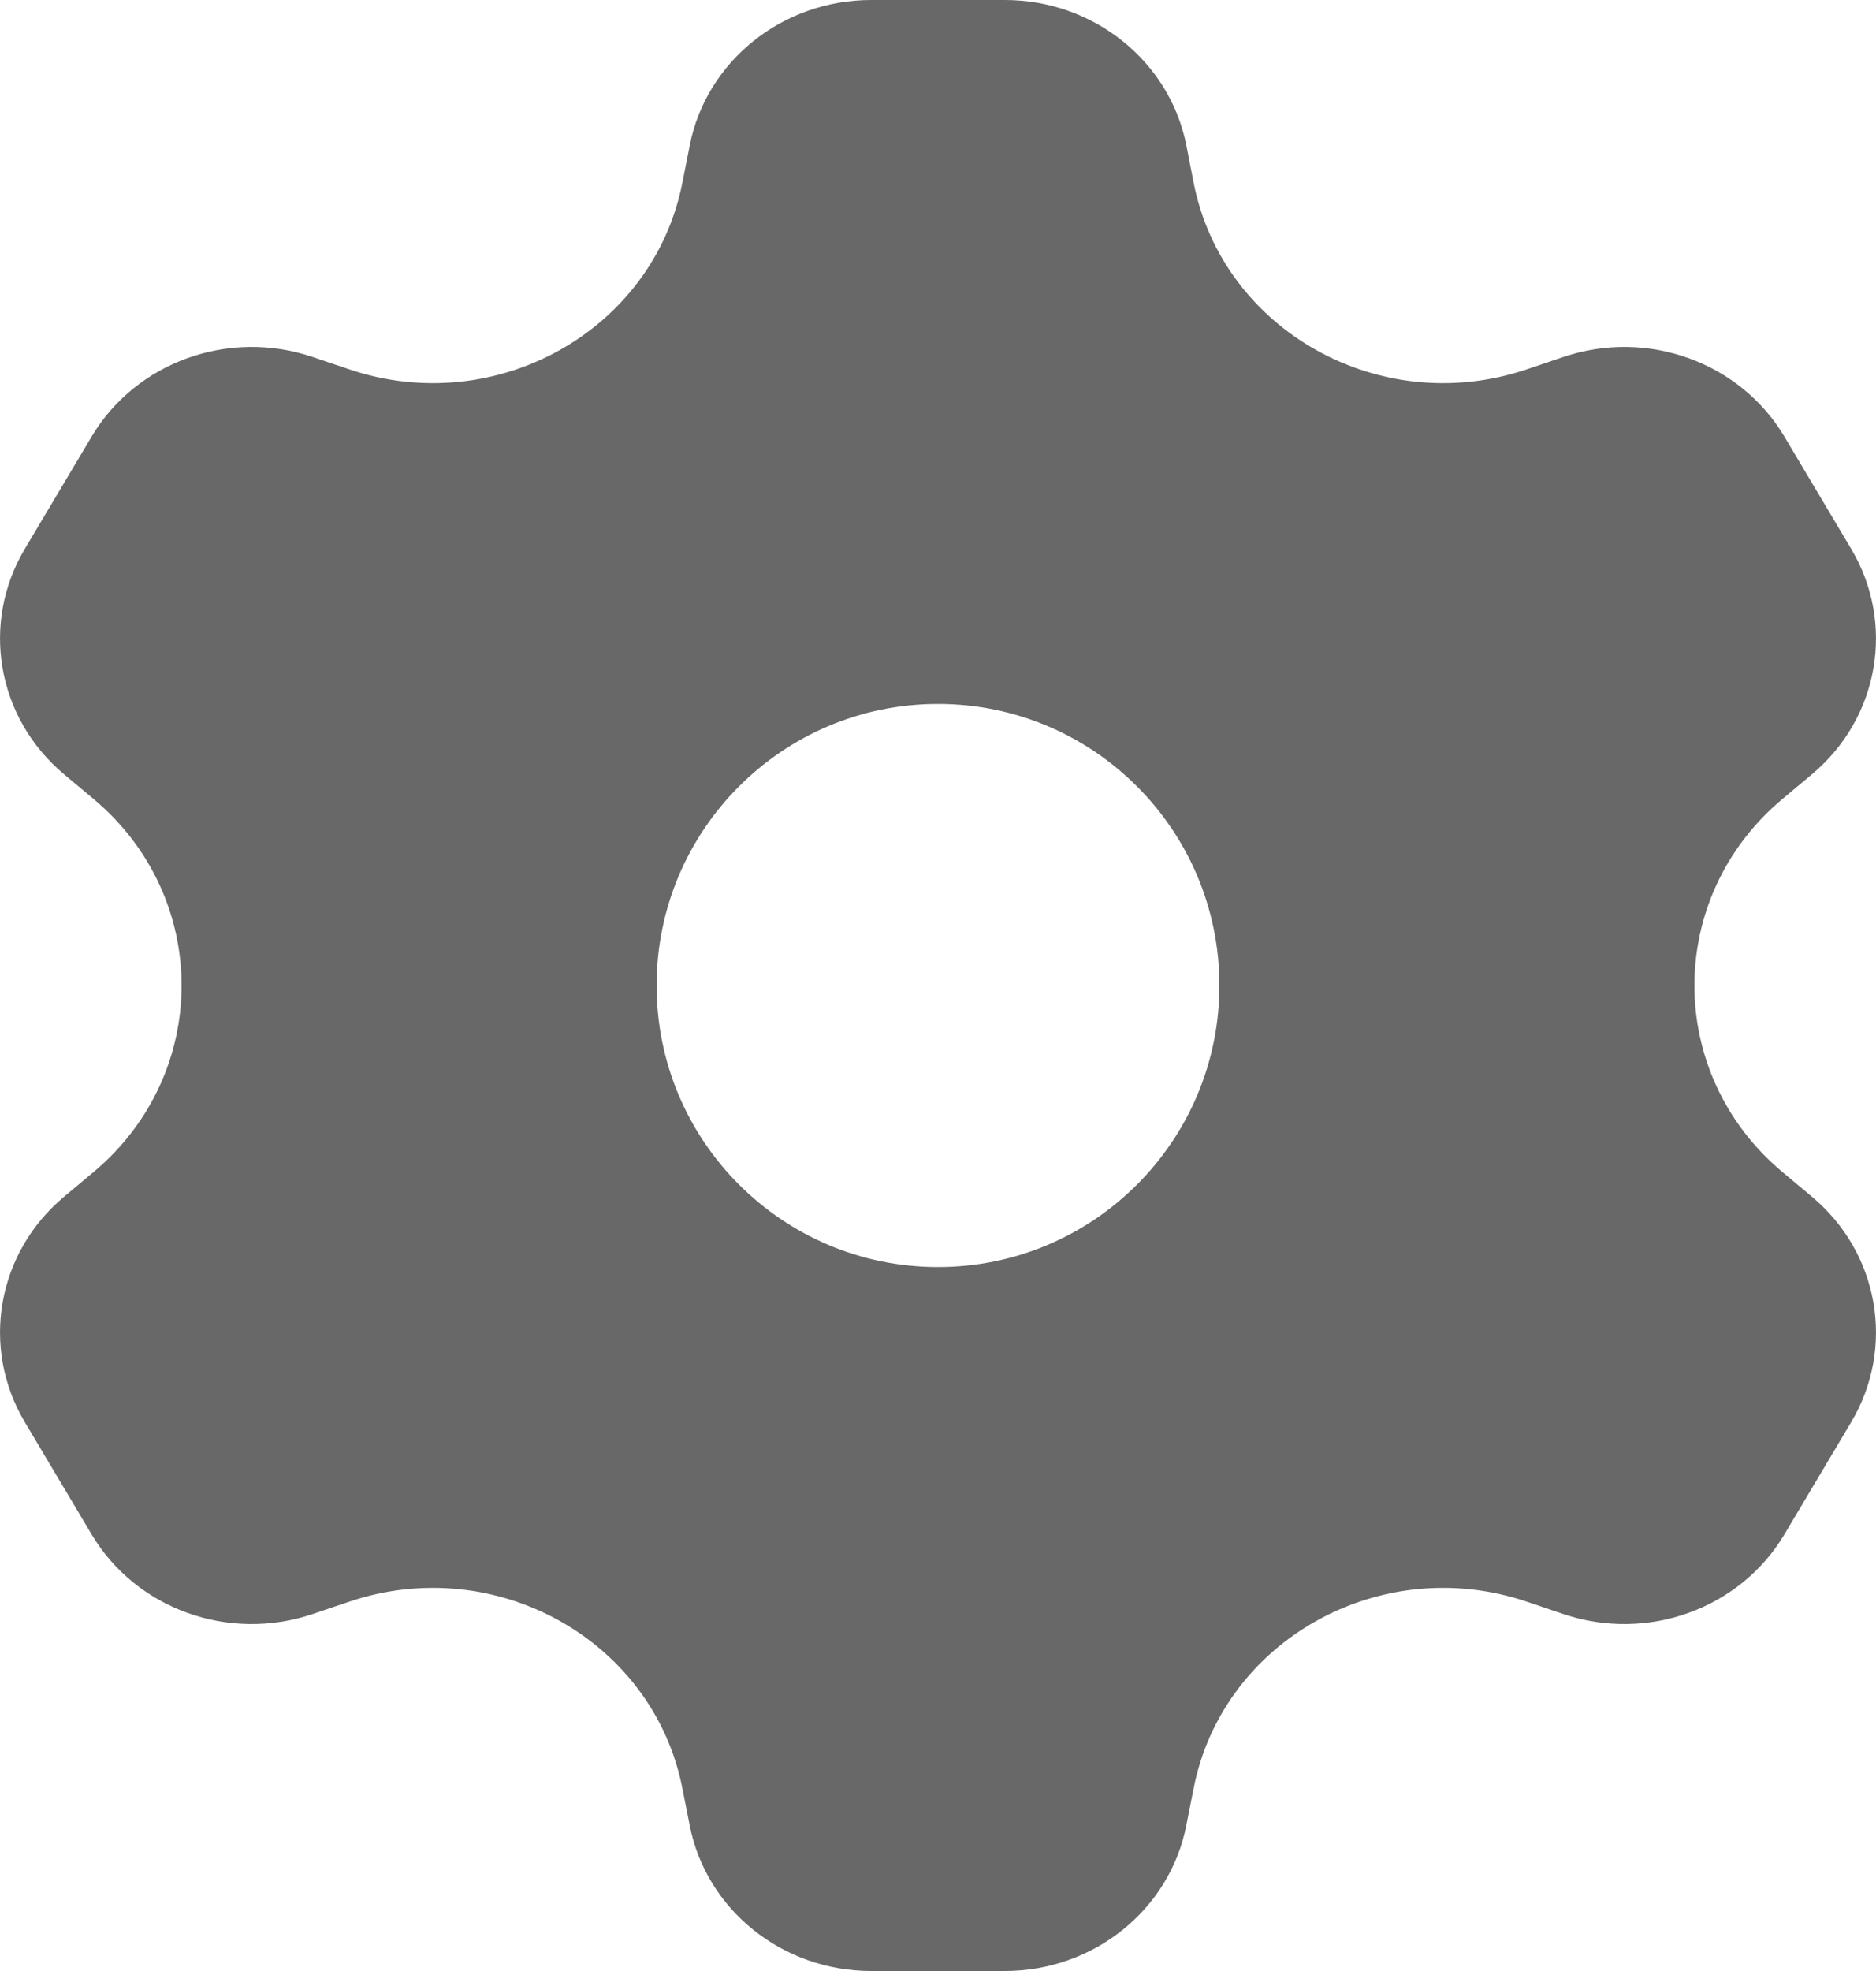 <svg width="20" height="21" viewBox="0 0 20 21" fill="none" xmlns="http://www.w3.org/2000/svg">
<path fill-rule="evenodd" clip-rule="evenodd" d="M9.287 0C8.342 0 7.53 0.65 7.353 1.55L7.274 1.95C6.963 3.522 5.286 4.461 3.726 3.936L3.329 3.802C2.436 3.502 1.45 3.858 0.977 4.651L0.264 5.849C-0.208 6.642 -0.033 7.649 0.681 8.248L0.999 8.514C2.248 9.561 2.248 11.439 0.999 12.486L0.681 12.752C-0.033 13.351 -0.208 14.358 0.264 15.151L0.977 16.349C1.45 17.142 2.436 17.498 3.329 17.198L3.726 17.064C5.286 16.539 6.963 17.478 7.274 19.05L7.353 19.45C7.53 20.349 8.342 21 9.287 21H10.713C11.658 21 12.47 20.349 12.647 19.45L12.726 19.05C13.037 17.478 14.715 16.539 16.274 17.064L16.671 17.198C17.564 17.498 18.55 17.142 19.023 16.349L19.736 15.151C20.208 14.358 20.033 13.351 19.319 12.752L19.001 12.486C17.752 11.439 17.752 9.561 19.001 8.514L19.319 8.248C20.033 7.649 20.208 6.642 19.736 5.849L19.023 4.651C18.55 3.858 17.564 3.502 16.671 3.802L16.274 3.936C14.714 4.461 13.037 3.522 12.726 1.95L12.648 1.55C12.47 0.65 11.658 0 10.713 0H9.287ZM10 13.5C8.343 13.5 7 12.157 7 10.5C7 8.843 8.343 7.5 10 7.5C11.657 7.5 13 8.843 13 10.5C13 12.157 11.657 13.5 10 13.5Z" fill="#686868"/>
</svg>
